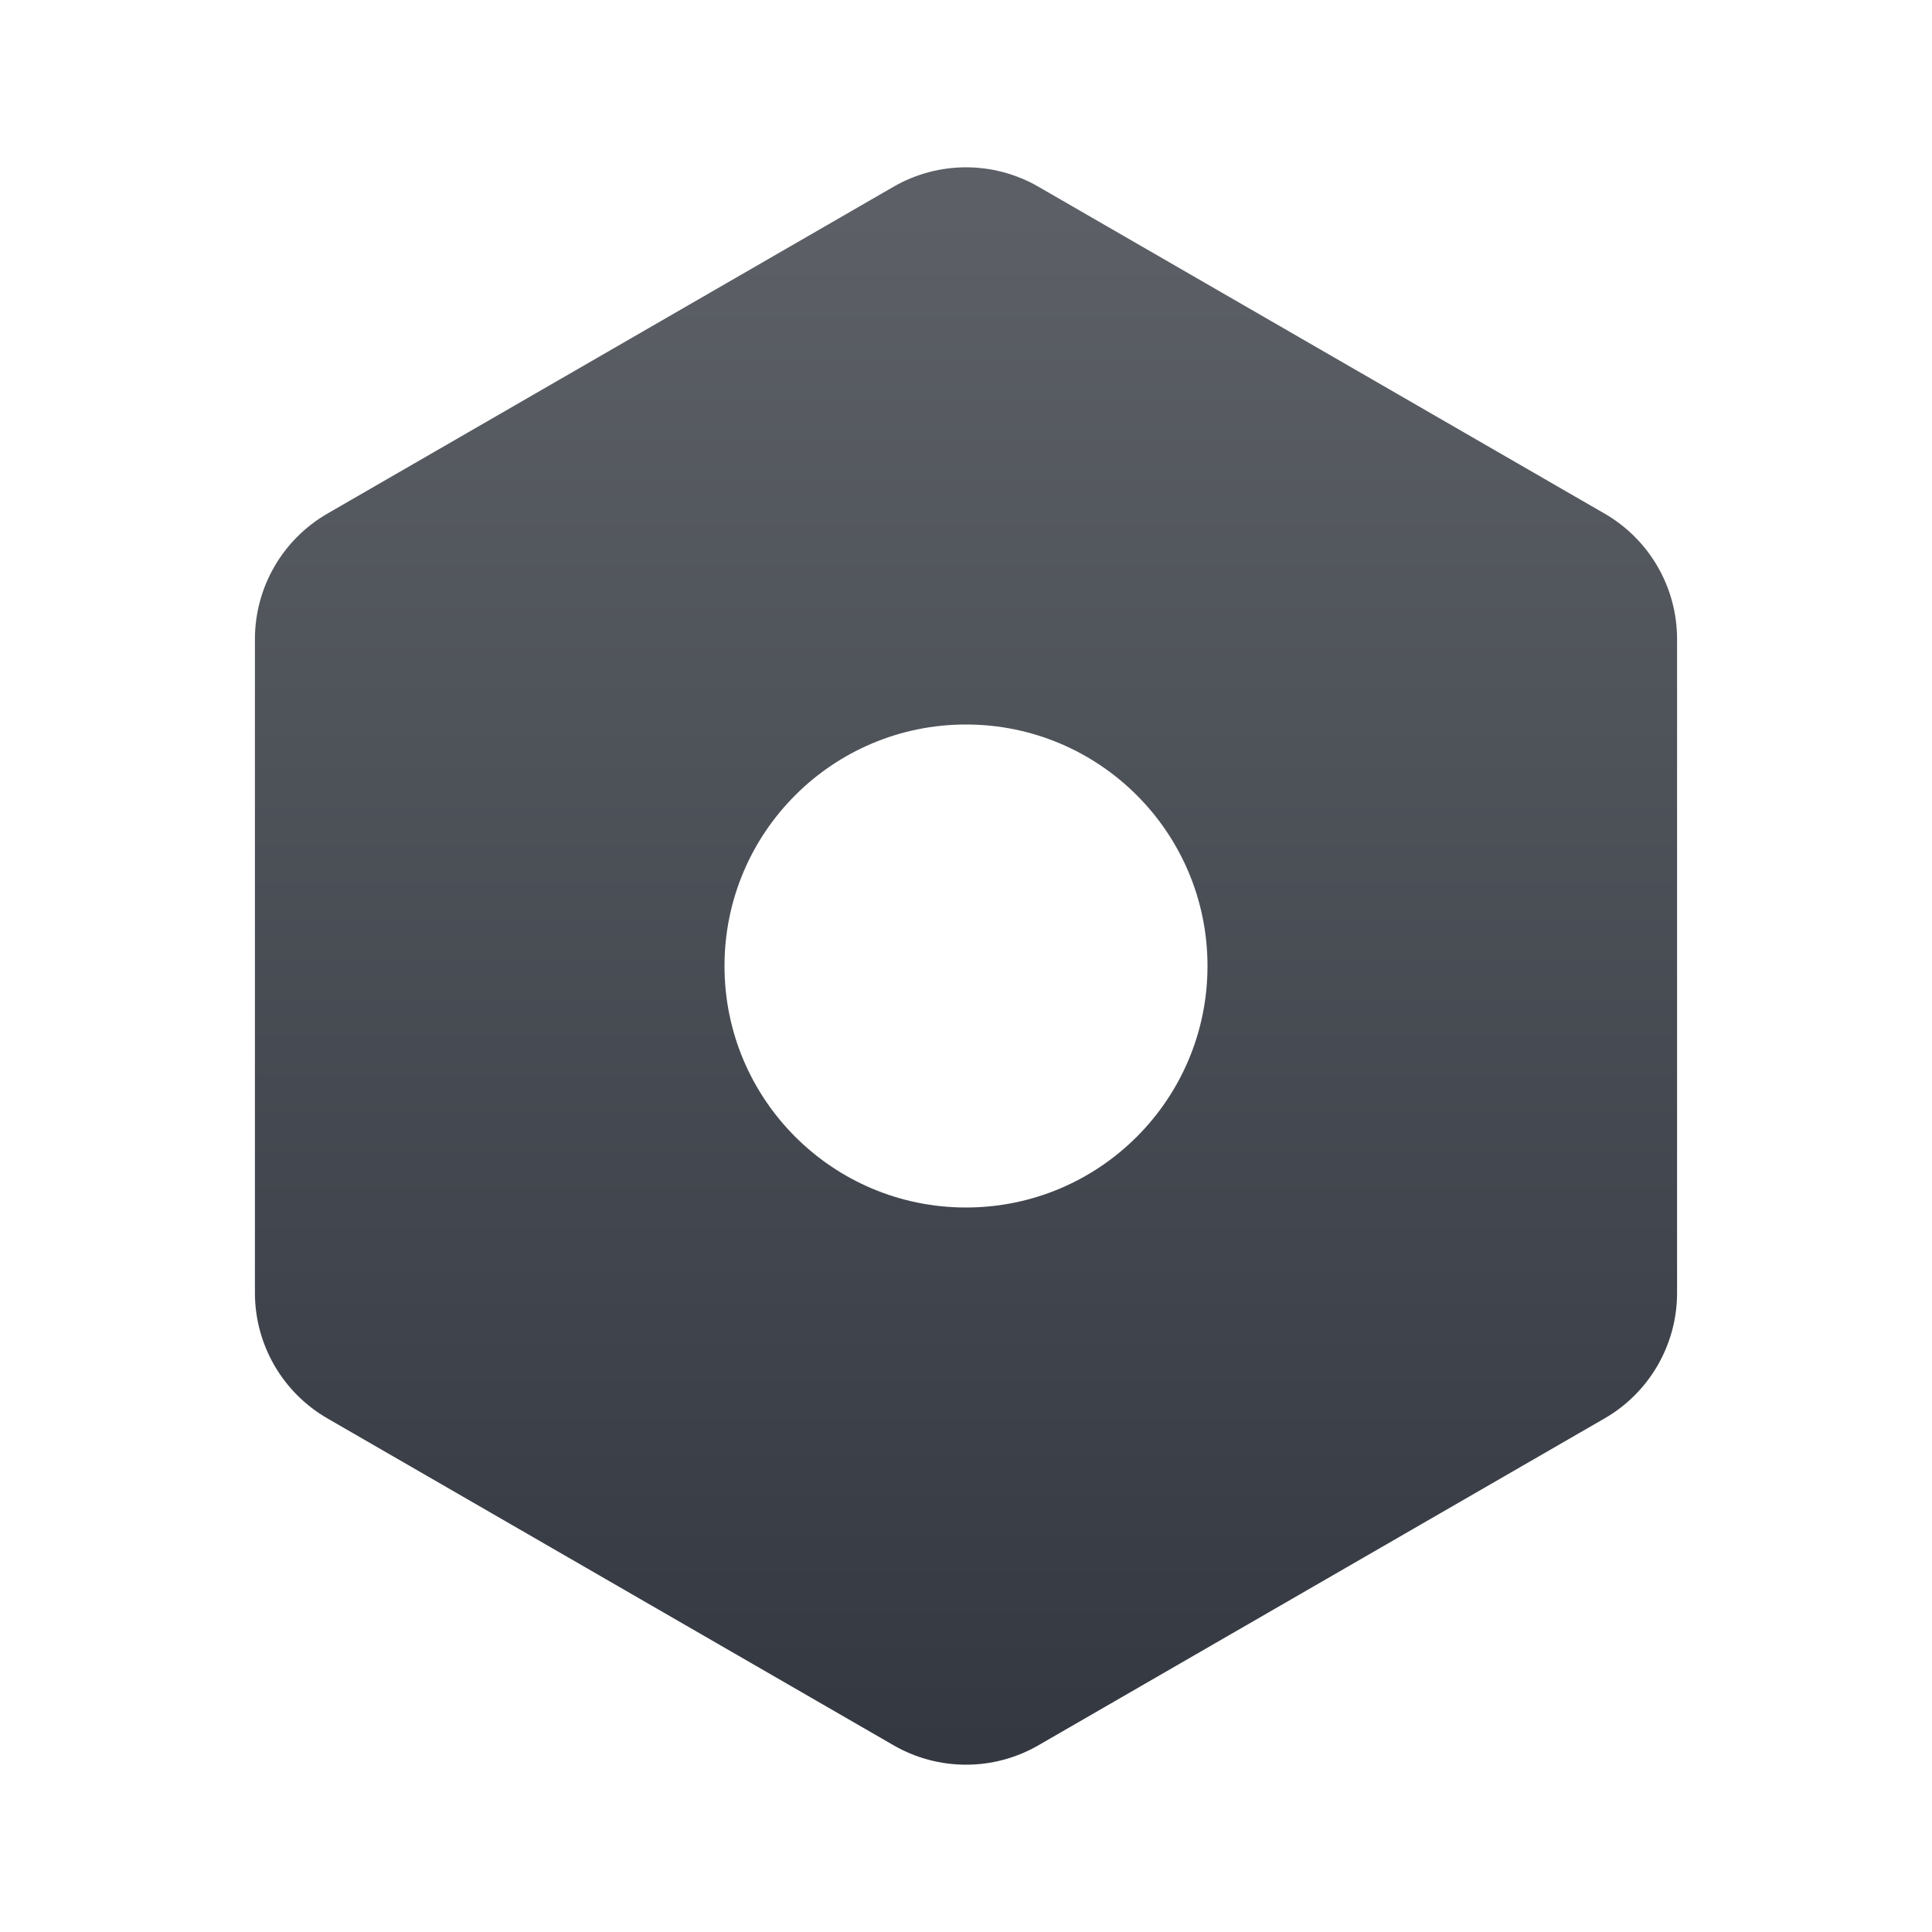 <svg xmlns="http://www.w3.org/2000/svg" xmlns:xlink="http://www.w3.org/1999/xlink" width="20" height="20" version="1.1" viewBox="0 0 20 20"><defs><linearGradient id="linearGradient-1" x1="50%" x2="50%" y1="3.924%" y2="100%"><stop offset="0%" stop-color="#5C6066"/><stop offset="100%" stop-color="#333740"/></linearGradient></defs><g fill="none" fill-rule="evenodd" stroke="none" stroke-width="1"><g><g><g><g><g transform="translate(-36, -620) translate(0, 48) translate(10, 560) translate(14, 0) translate(12, 12)"><rect width="20" height="20" x="0" y="0"/><path fill="url(#linearGradient-1)" d="M10.75,1.933 L16.611,5.317 C17.075,5.585 17.361,6.08 17.361,6.616 L17.361,13.384 C17.361,13.92 17.075,14.415 16.611,14.683 L10.75,18.067 C10.286,18.335 9.714,18.335 9.25,18.067 L3.389,14.683 C2.925,14.415 2.639,13.92 2.639,13.384 L2.639,6.616 C2.639,6.08 2.925,5.585 3.389,5.317 L9.25,1.933 C9.714,1.665 10.286,1.665 10.75,1.933 Z M10,7.5 C8.619,7.5 7.5,8.619 7.5,10 C7.5,11.381 8.619,12.5 10,12.5 C11.381,12.5 12.5,11.381 12.5,10 C12.5,8.619 11.381,7.5 10,7.5 Z"/></g></g></g></g></g></g></svg>